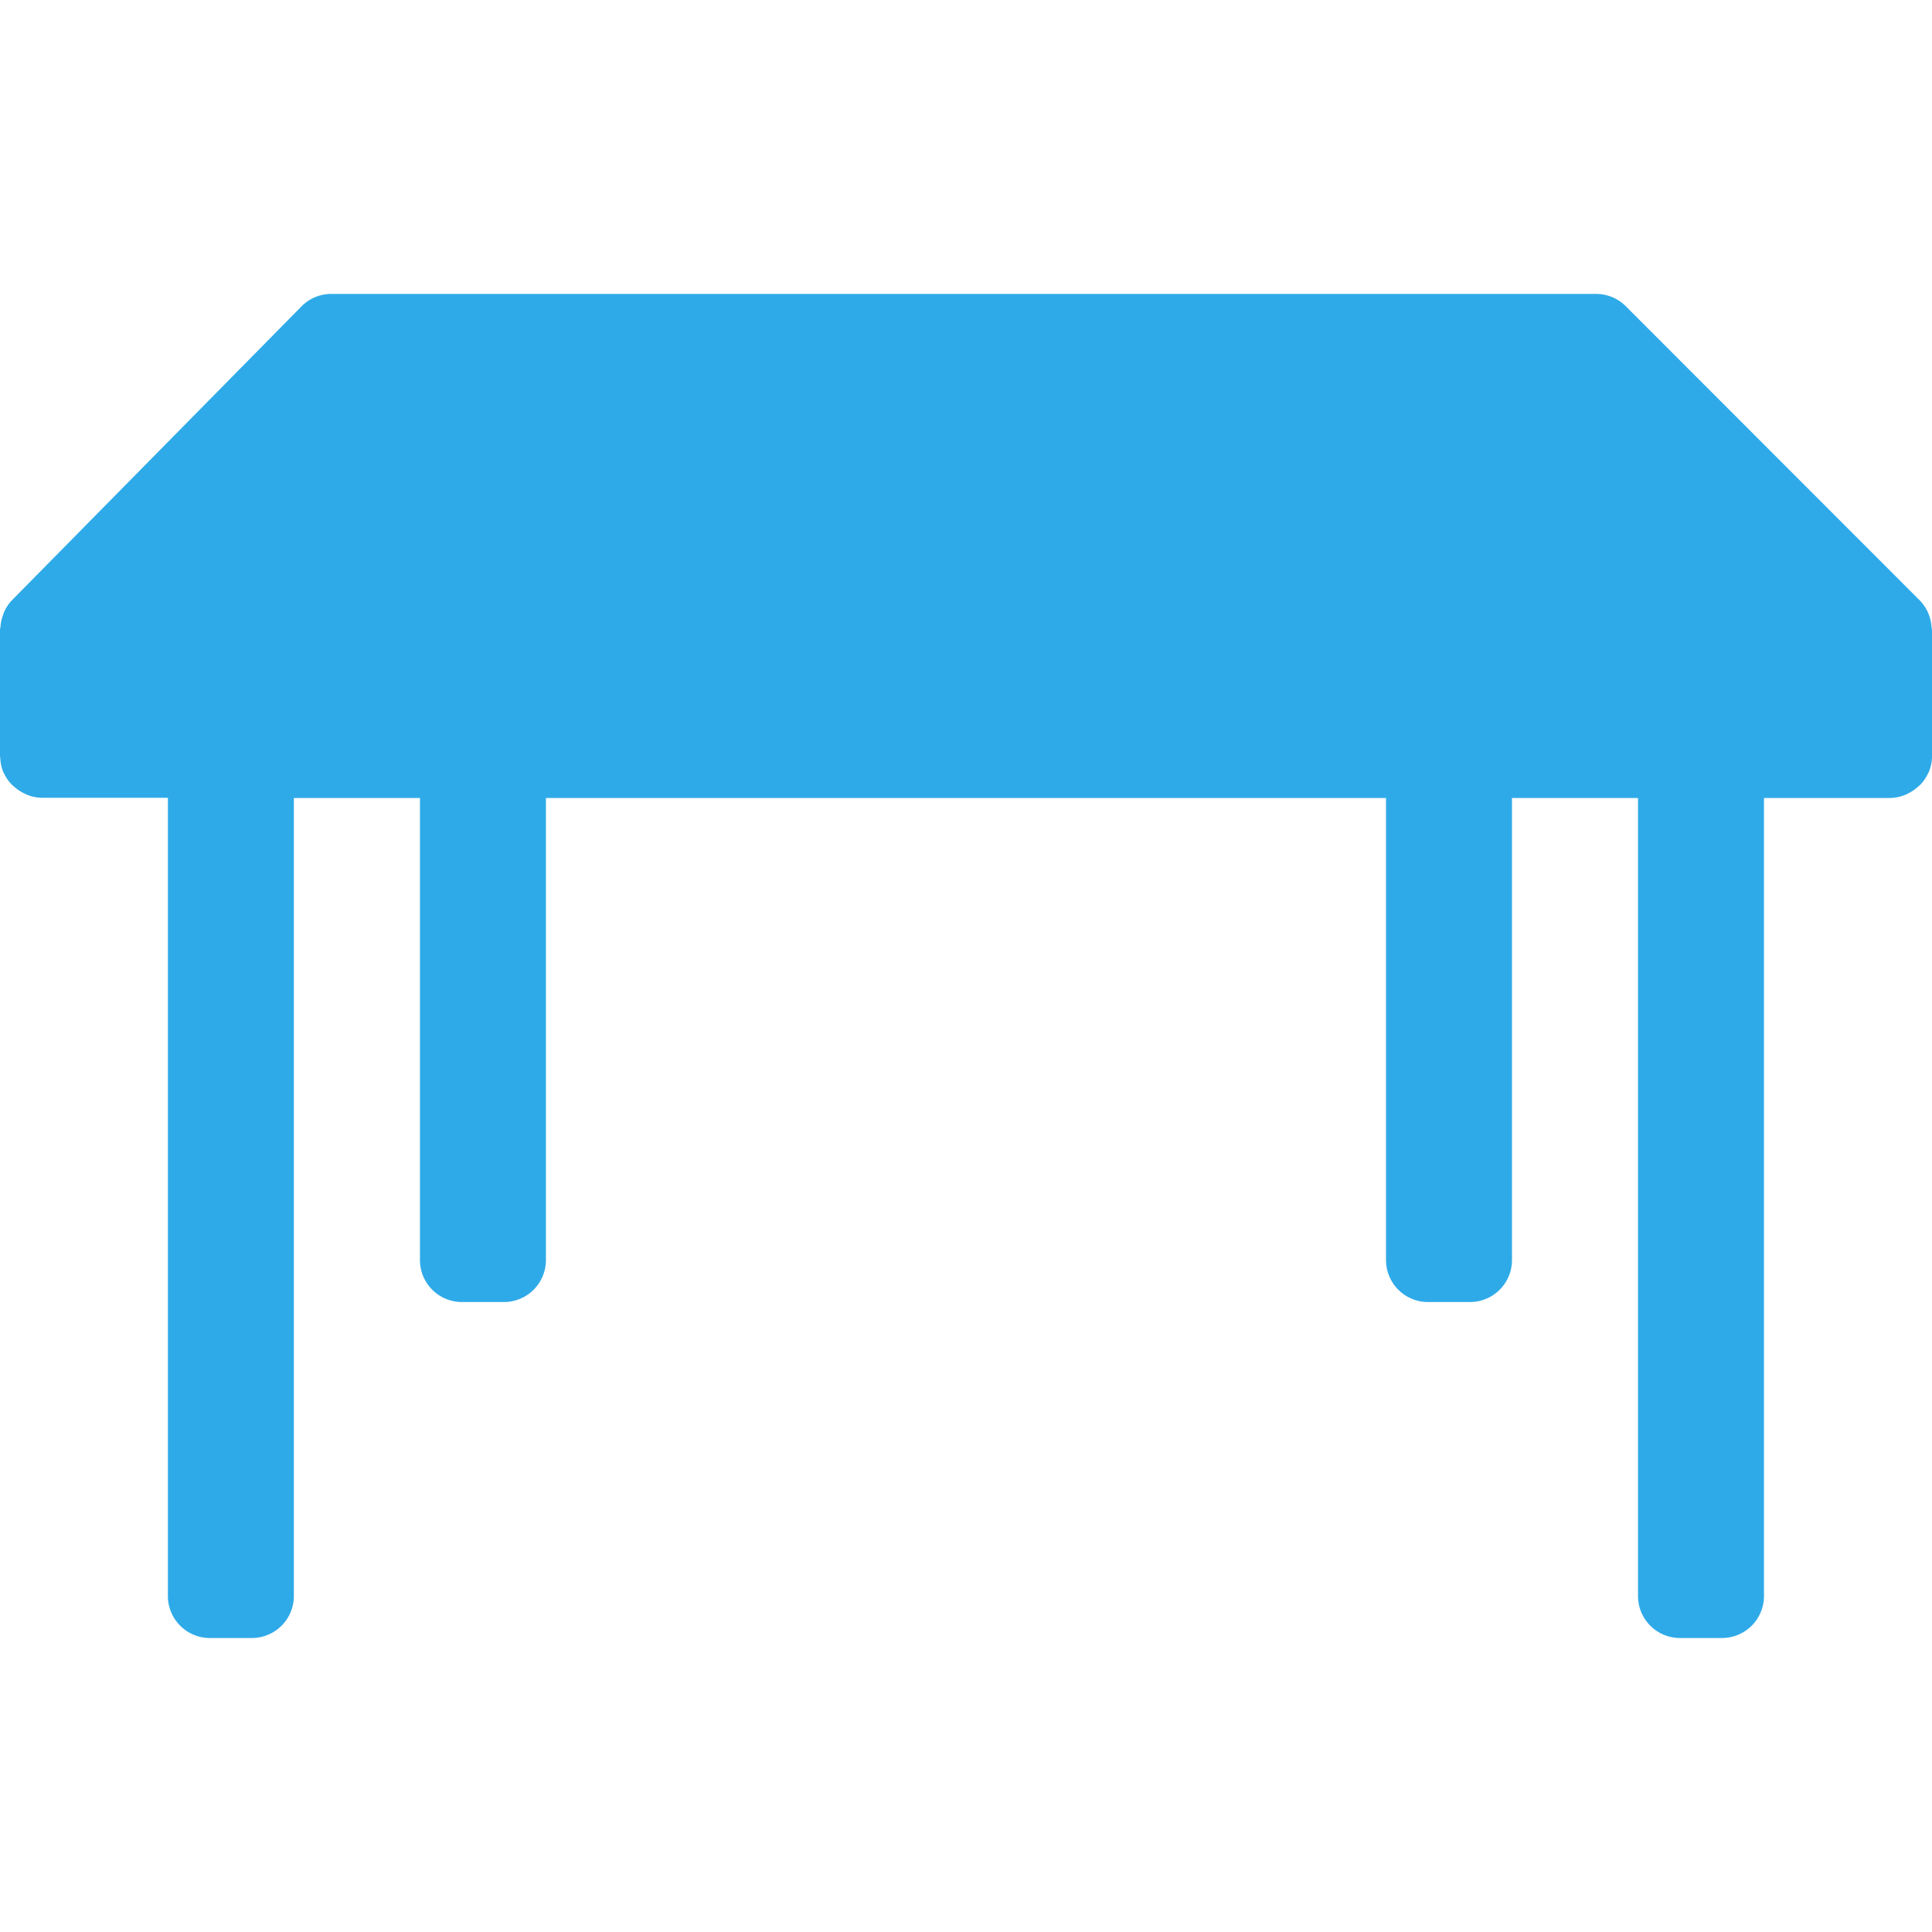 <svg xmlns="http://www.w3.org/2000/svg" xmlns:xlink="http://www.w3.org/1999/xlink" width="30" height="30" viewBox="0 0 30 30">
  <defs>
    <clipPath id="clip-path">
      <rect id="Rectangle_523" data-name="Rectangle 523" width="30" height="30" transform="translate(36 639)" fill="#2faae8" stroke="#707070" stroke-width="1"/>
    </clipPath>
  </defs>
  <g id="Mask_Group_100" data-name="Mask Group 100" transform="translate(-36 -639)" clip-path="url(#clip-path)">
    <g id="table" transform="translate(36 643.564)">
      <g id="Group_666" data-name="Group 666" transform="translate(0)">
        <path id="Path_2156" data-name="Path 2156" d="M29.993,8.22a.652.652,0,0,0-.181-.416v0L25.246,3.235a.652.652,0,0,0-.463-.192H5.14a.652.652,0,0,0-.465.2L.185,7.8a.647.647,0,0,0-.122.184c-.009.02-.014.04-.021.06a.644.644,0,0,0-.035.173c0,.014-.008.025-.008.04v1.957c0,.009,0,.017.005.025a.641.641,0,0,0,.046.226s.005.008.007.013a.642.642,0,0,0,.119.177.625.625,0,0,0,.049.044.642.642,0,0,0,.137.093.608.608,0,0,0,.061.029.644.644,0,0,0,.226.046H2.607V23.262a.652.652,0,0,0,.652.652h.652a.652.652,0,0,0,.652-.652V10.87H6.521v7.175a.652.652,0,0,0,.652.652h.652a.652.652,0,0,0,.652-.652V10.87H21.522v7.175a.652.652,0,0,0,.652.652h.652a.652.652,0,0,0,.652-.652V10.87h1.957V23.262a.652.652,0,0,0,.652.652h.652a.652.652,0,0,0,.652-.652V10.87h1.957a.644.644,0,0,0,.228-.046.61.61,0,0,0,.062-.029.642.642,0,0,0,.136-.092.634.634,0,0,0,.049-.044.642.642,0,0,0,.117-.173c0-.006.007-.01.009-.016A.642.642,0,0,0,30,10.242c0-.009,0-.015,0-.023V8.261A.331.331,0,0,0,29.993,8.22Z" transform="translate(0 -3.043)" fill="#2faae8"/>
      </g>
    </g>
  </g>
</svg>
